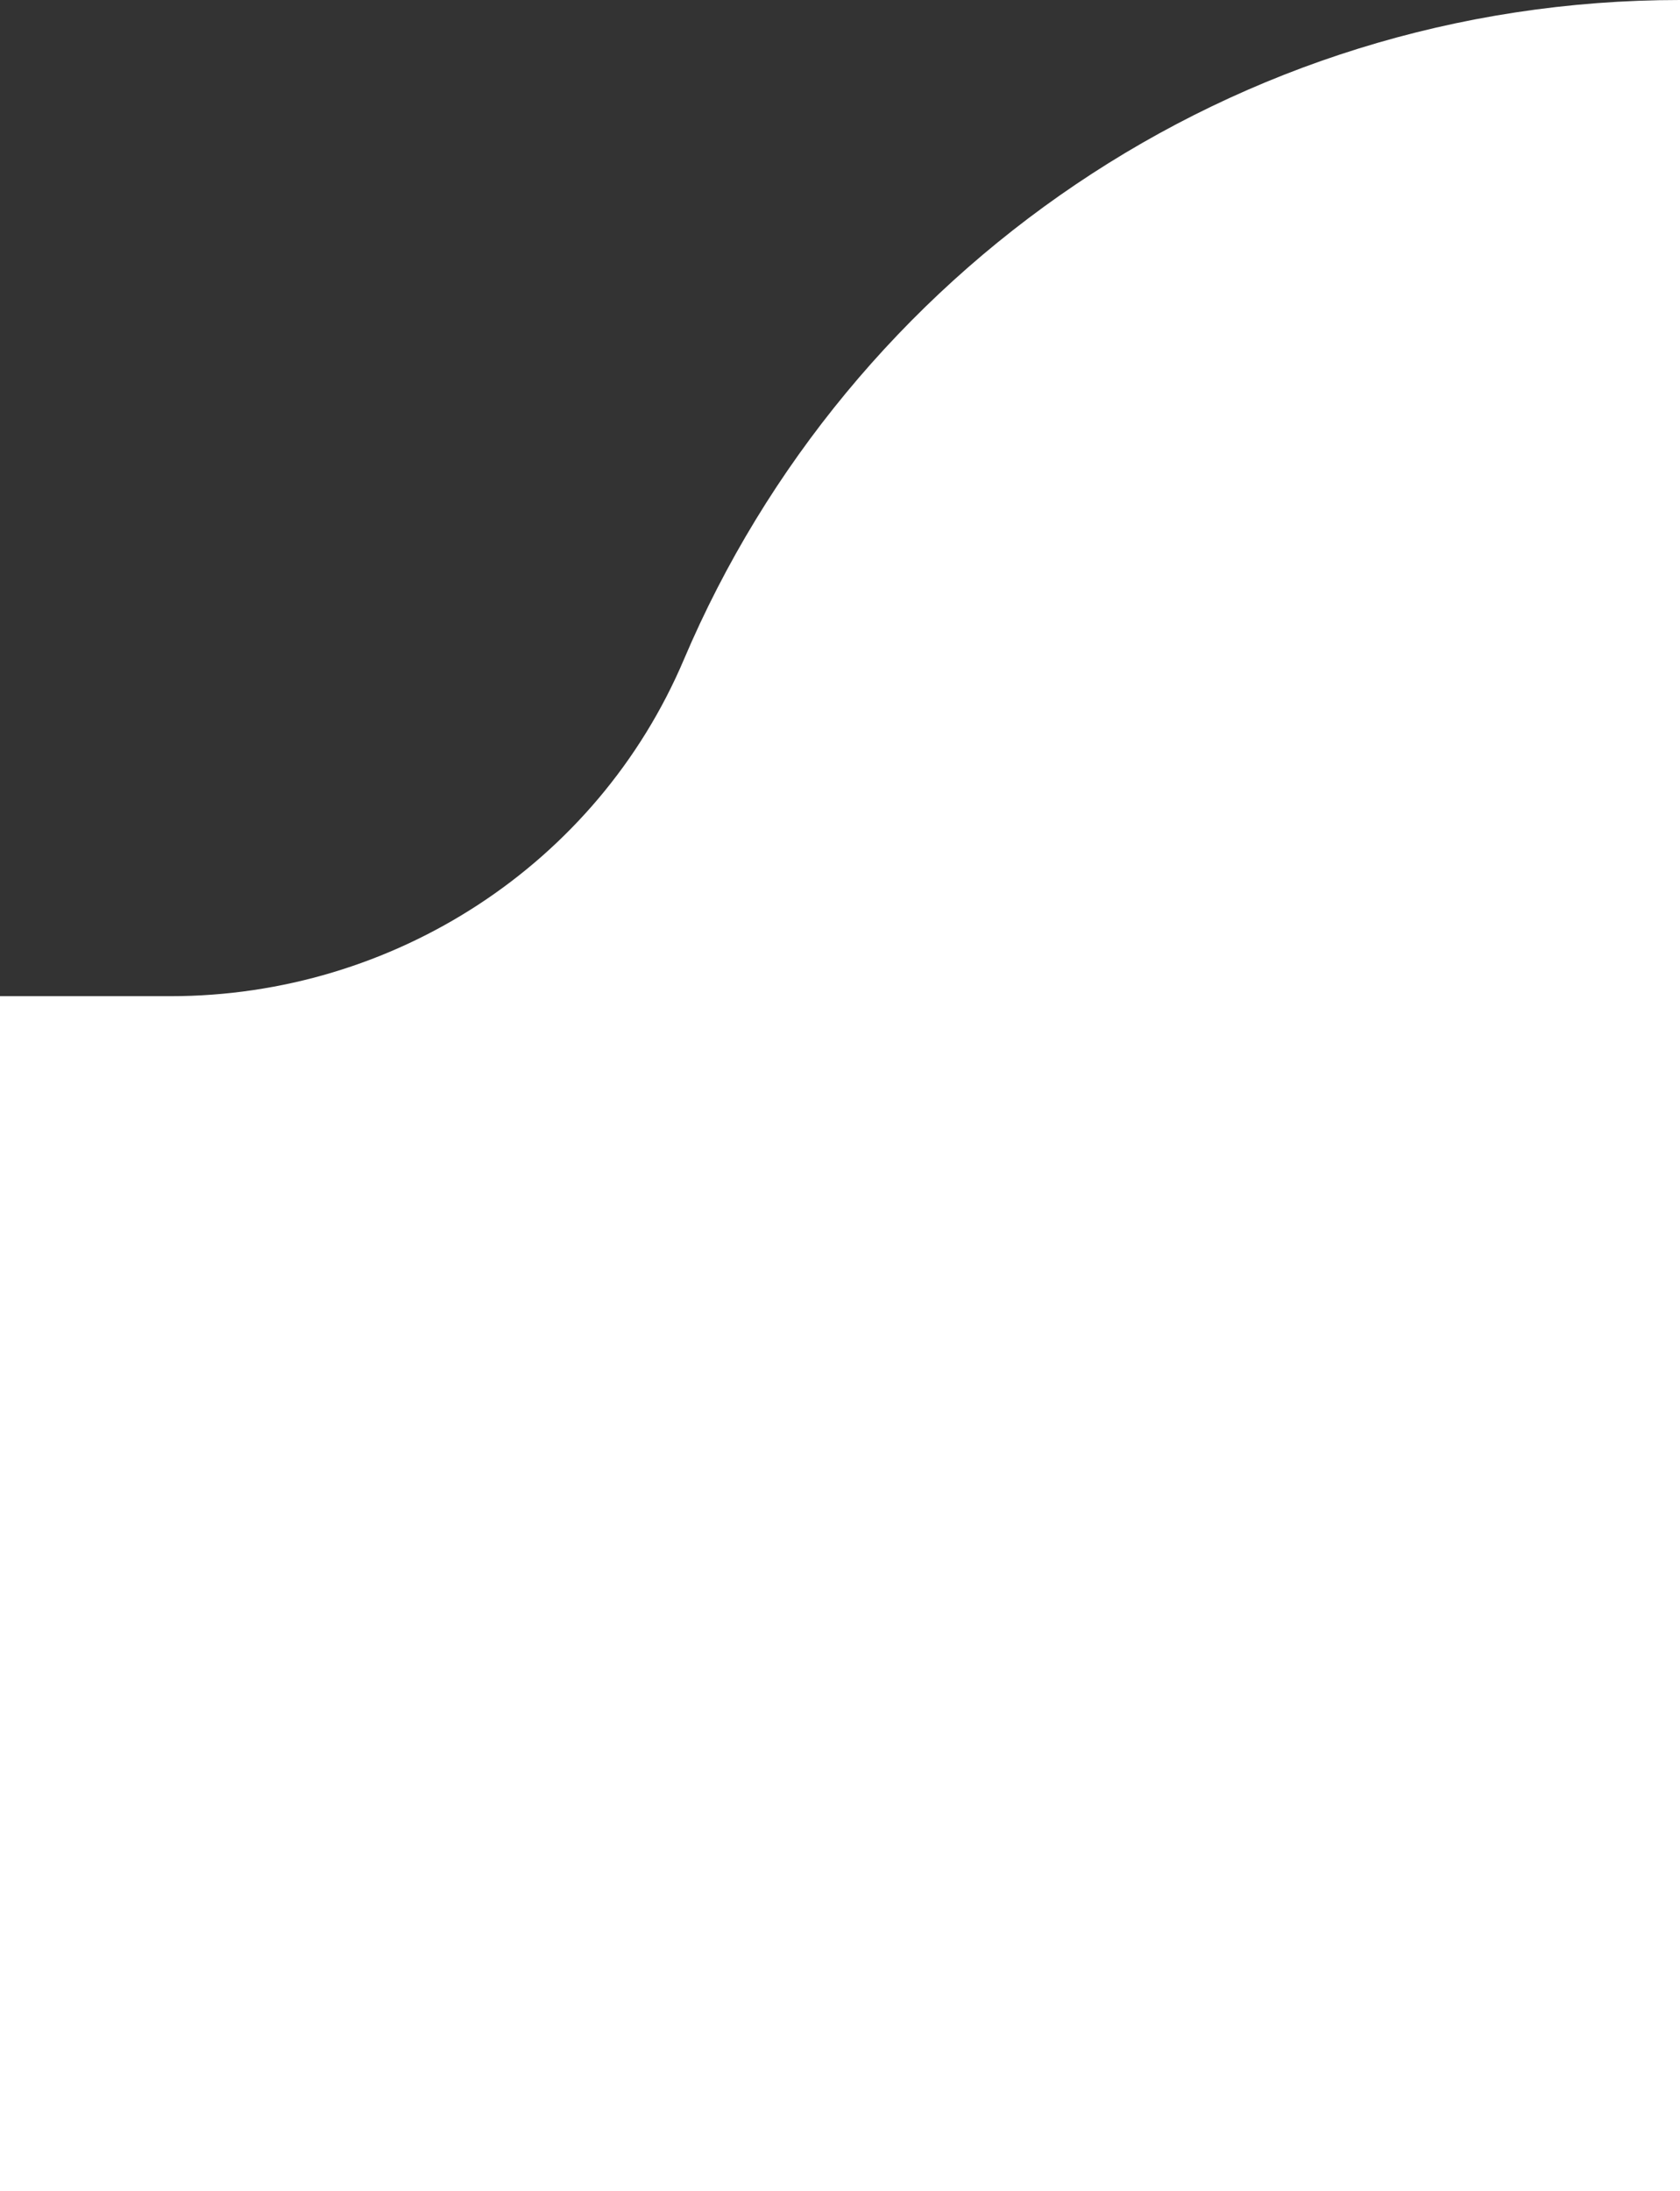 <?xml version="1.0" encoding="UTF-8"?>
<svg id="Layer_2" data-name="Layer 2" xmlns="http://www.w3.org/2000/svg" viewBox="0 0 90 117.36">
  <rect x="0" y="0" width="90" height="117.36" fill="#333333" stroke="none"/>
  <defs>
    <style>
      .cls-1 {
        fill: #fff;
      }
    </style>
  </defs>
  <g id="Template">
    <path class="cls-1" d="M90,0c-23.98,0-44.54,14.56-53.36,35.32-4.66,10.99-15.56,18.04-27.5,18.04H0v64h90V0Z"/>
  </g>
</svg>